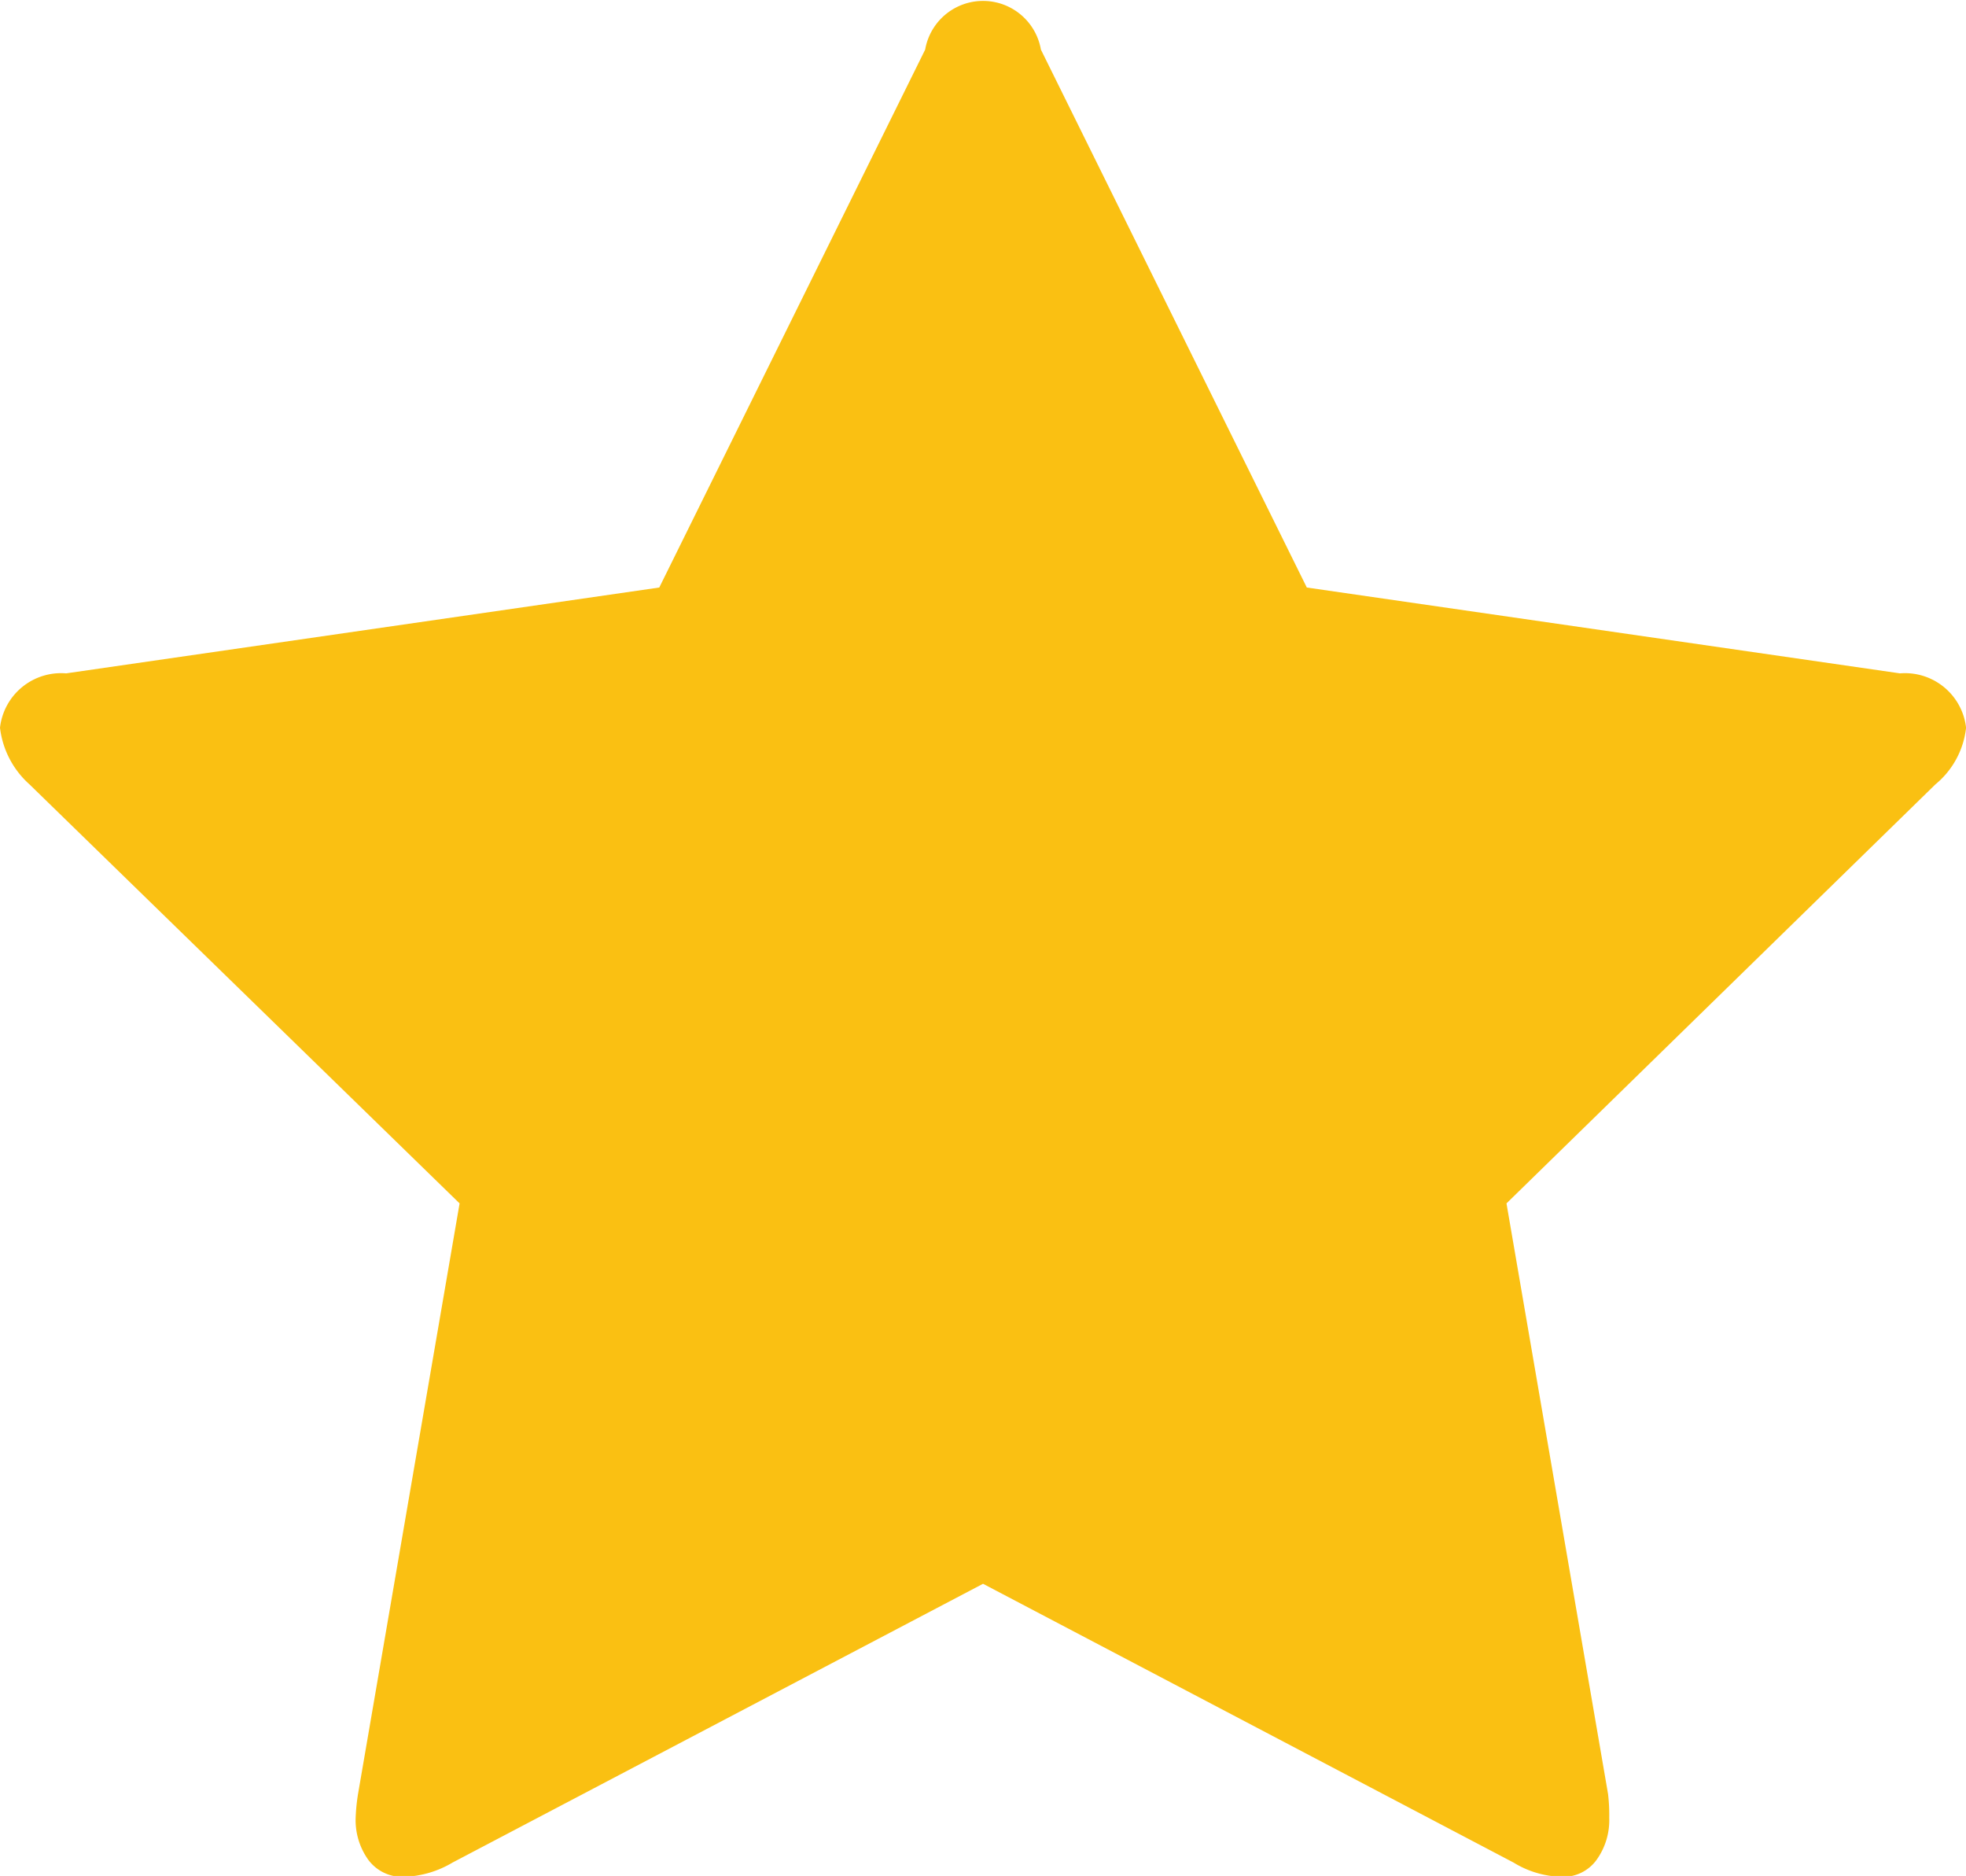 <svg xmlns="http://www.w3.org/2000/svg" width="24.969" height="23.82" viewBox="0 0 24.969 23.82">
<defs>
    <style>
      .cls-1 {
        fill: #fac012;
        fill-rule: evenodd;
      }
    </style>
  </defs>
  <path id="fa-star" class="cls-1" d="M817.13,4233.11l-7.533-1.09-3.377-6.83a0.746,0.746,0,0,0-1.47,0l-3.377,6.83-7.533,1.09a0.781,0.781,0,0,0-.84.69,1.143,1.143,0,0,0,.375.72l5.462,5.32-1.29,7.5a2.435,2.435,0,0,0-.03.3,0.865,0.865,0,0,0,.157.53,0.536,0.536,0,0,0,.473.22,1.275,1.275,0,0,0,.6-0.18l6.738-3.54,6.738,3.54a1.214,1.214,0,0,0,.6.18,0.521,0.521,0,0,0,.458-0.22,0.865,0.865,0,0,0,.157-0.53,2.268,2.268,0,0,0-.015-0.3l-1.29-7.5,5.447-5.32a1.085,1.085,0,0,0,.39-0.72,0.781,0.781,0,0,0-.84-0.69h0Z" transform="translate(-793 -4224.56)"/>
</svg>
